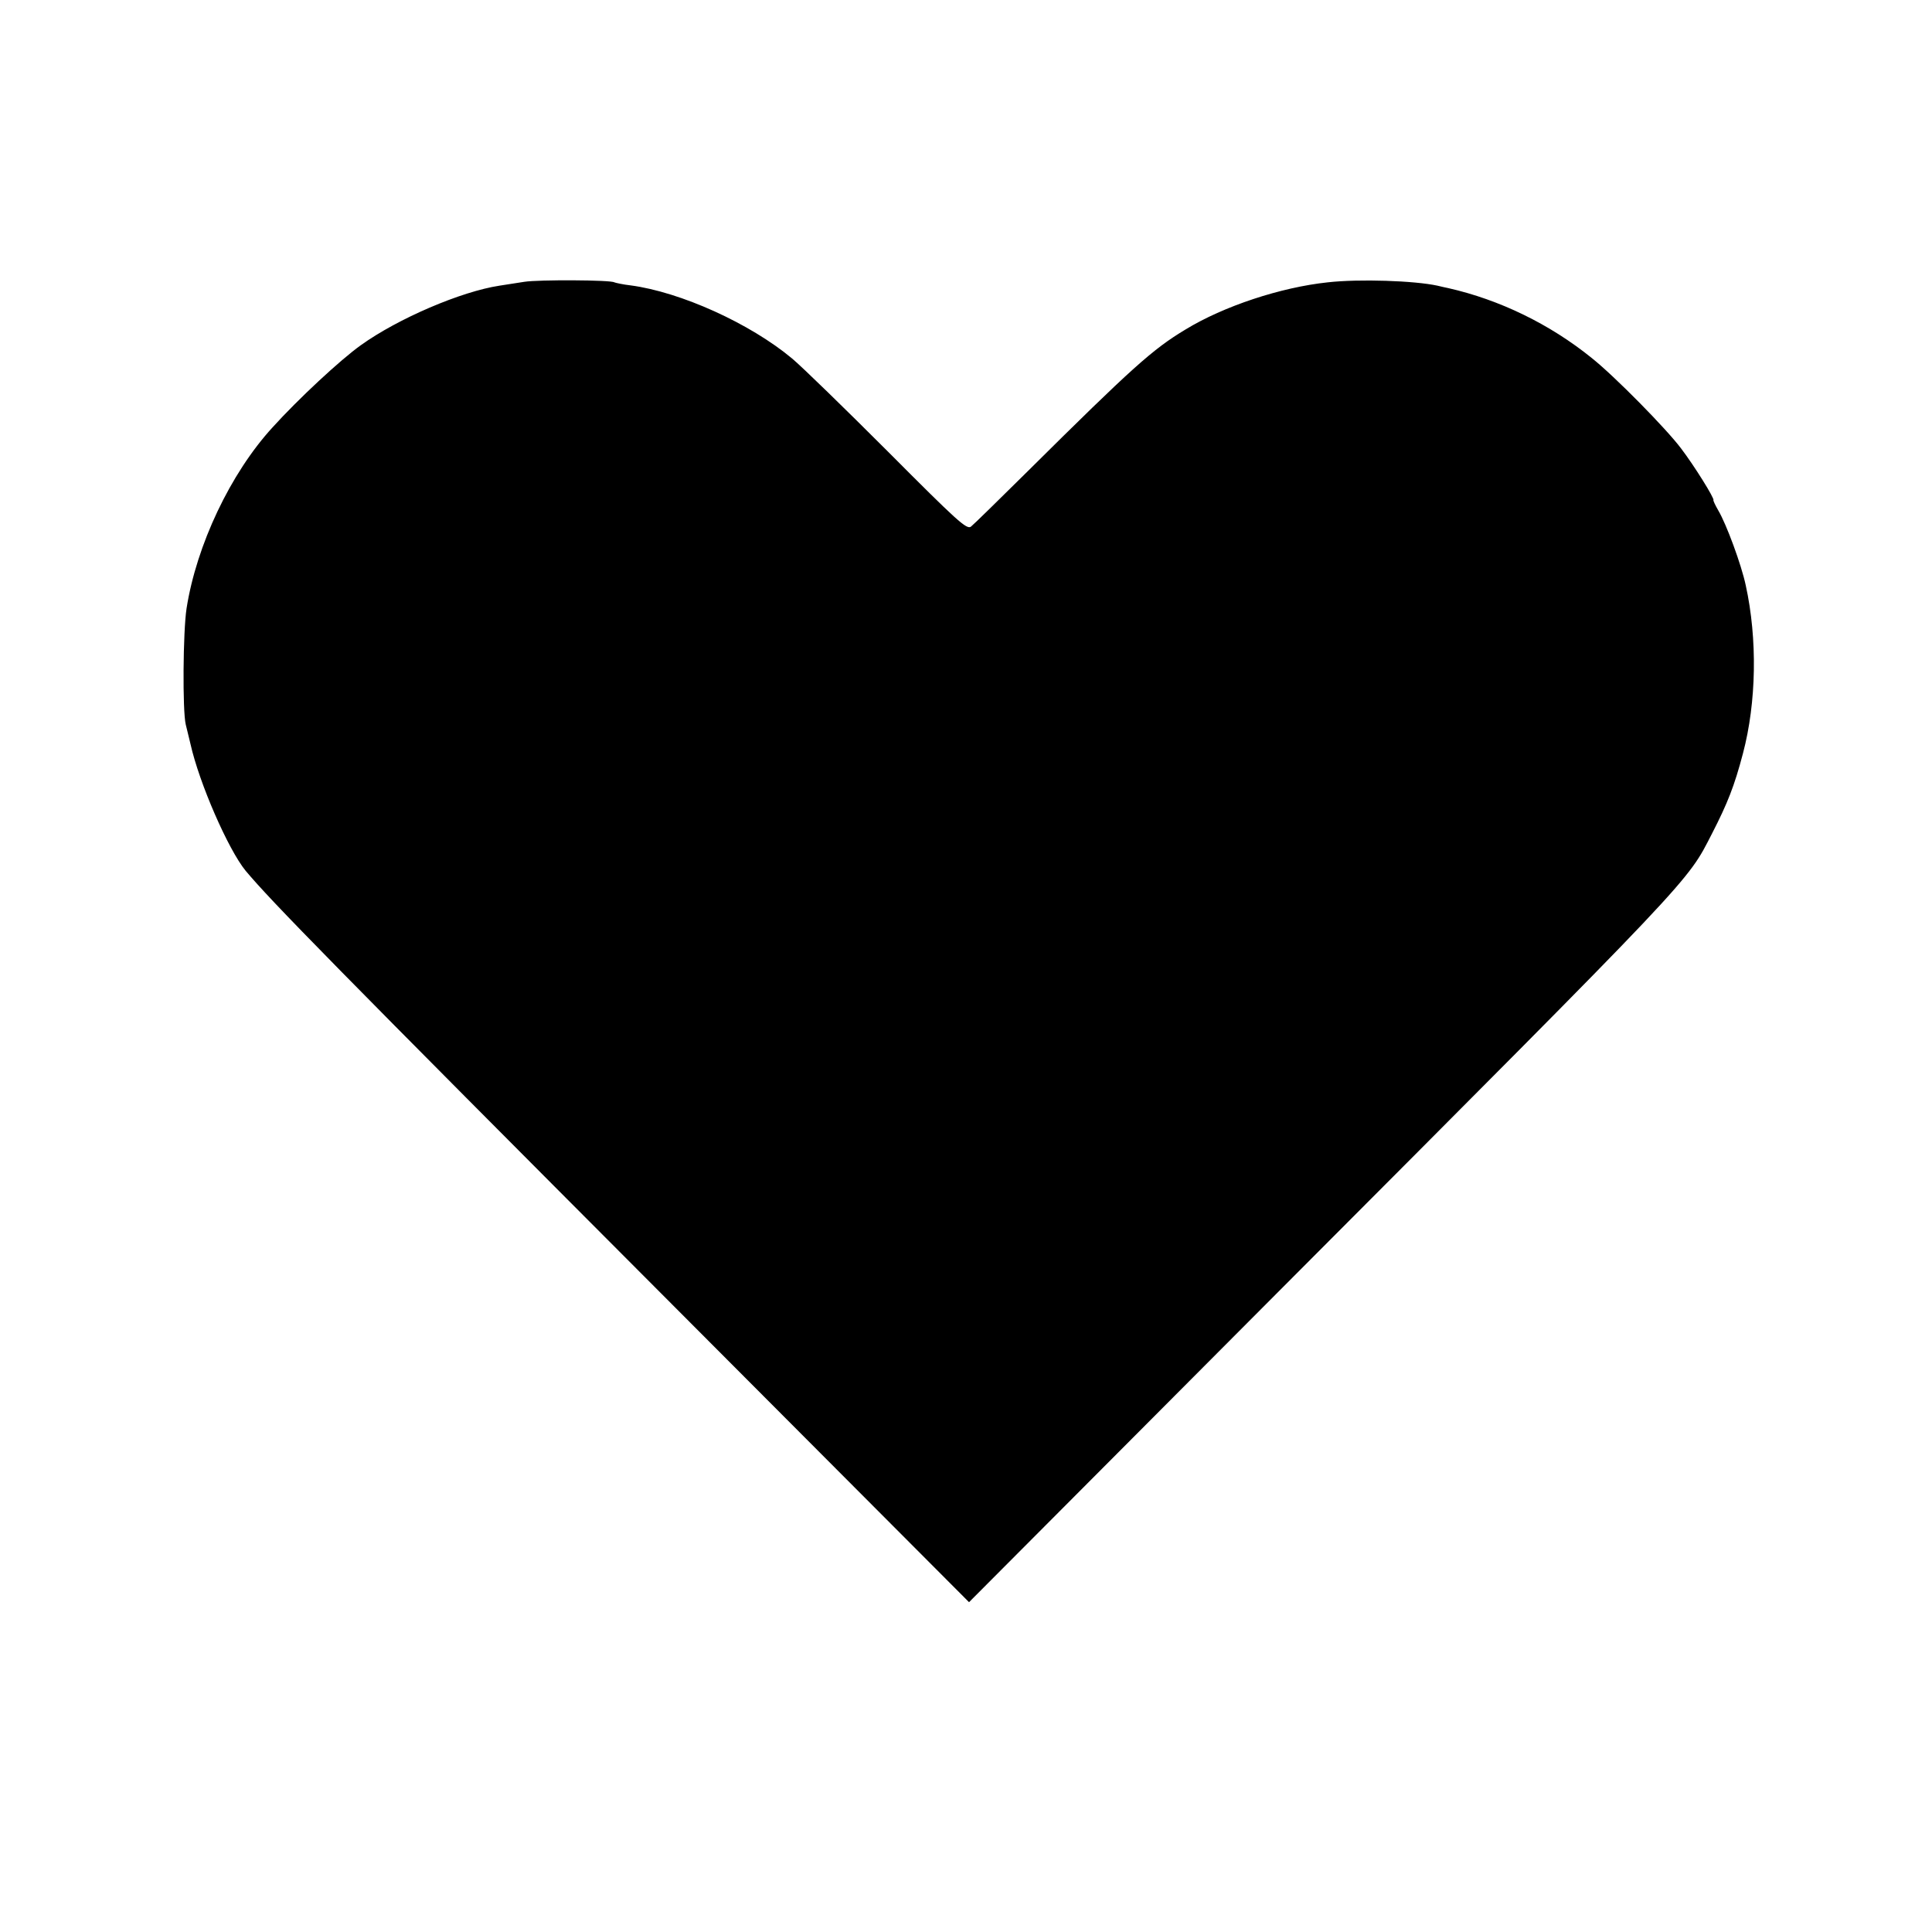 <?xml version="1.0" standalone="no"?>
<!DOCTYPE svg PUBLIC "-//W3C//DTD SVG 20010904//EN"
 "http://www.w3.org/TR/2001/REC-SVG-20010904/DTD/svg10.dtd">
<svg version="1.0" xmlns="http://www.w3.org/2000/svg"
 width="700pt" height="700pt" viewBox="0 0 700 700"
 preserveAspectRatio="xMidYMid meet">
<g transform="translate(0,700) scale(0.1,-0.1)"
fill="#000000" stroke="none">
<path d="M1900 5979 c-25 -4 -65 -10 -90 -14 -139 -21 -368 -119 -503 -216
-73 -52 -226 -194 -320 -298 -152 -166 -275 -426 -311 -655 -13 -84 -15 -371
-3 -421 3 -11 10 -42 17 -70 32 -143 137 -383 200 -460 94 -112 307 -330 1558
-1584 l1063 -1066 1117 1121 c1525 1529 1483 1485 1575 1664 56 109 81 172
112 290 49 185 53 415 10 610 -16 75 -70 221 -99 270 -11 19 -19 36 -18 38 5
5 -69 124 -117 187 -53 71 -242 263 -324 328 -152 123 -334 211 -519 253 -10
2 -28 6 -40 9 -83 18 -283 25 -398 12 -169 -18 -376 -86 -515 -171 -118 -71
-191 -136 -570 -512 -105 -104 -198 -195 -207 -202 -15 -12 -50 20 -300 271
-156 156 -312 308 -348 338 -152 127 -404 241 -585 265 -27 3 -54 9 -59 11
-13 9 -276 10 -326 2z"/>
</g>
</svg>
